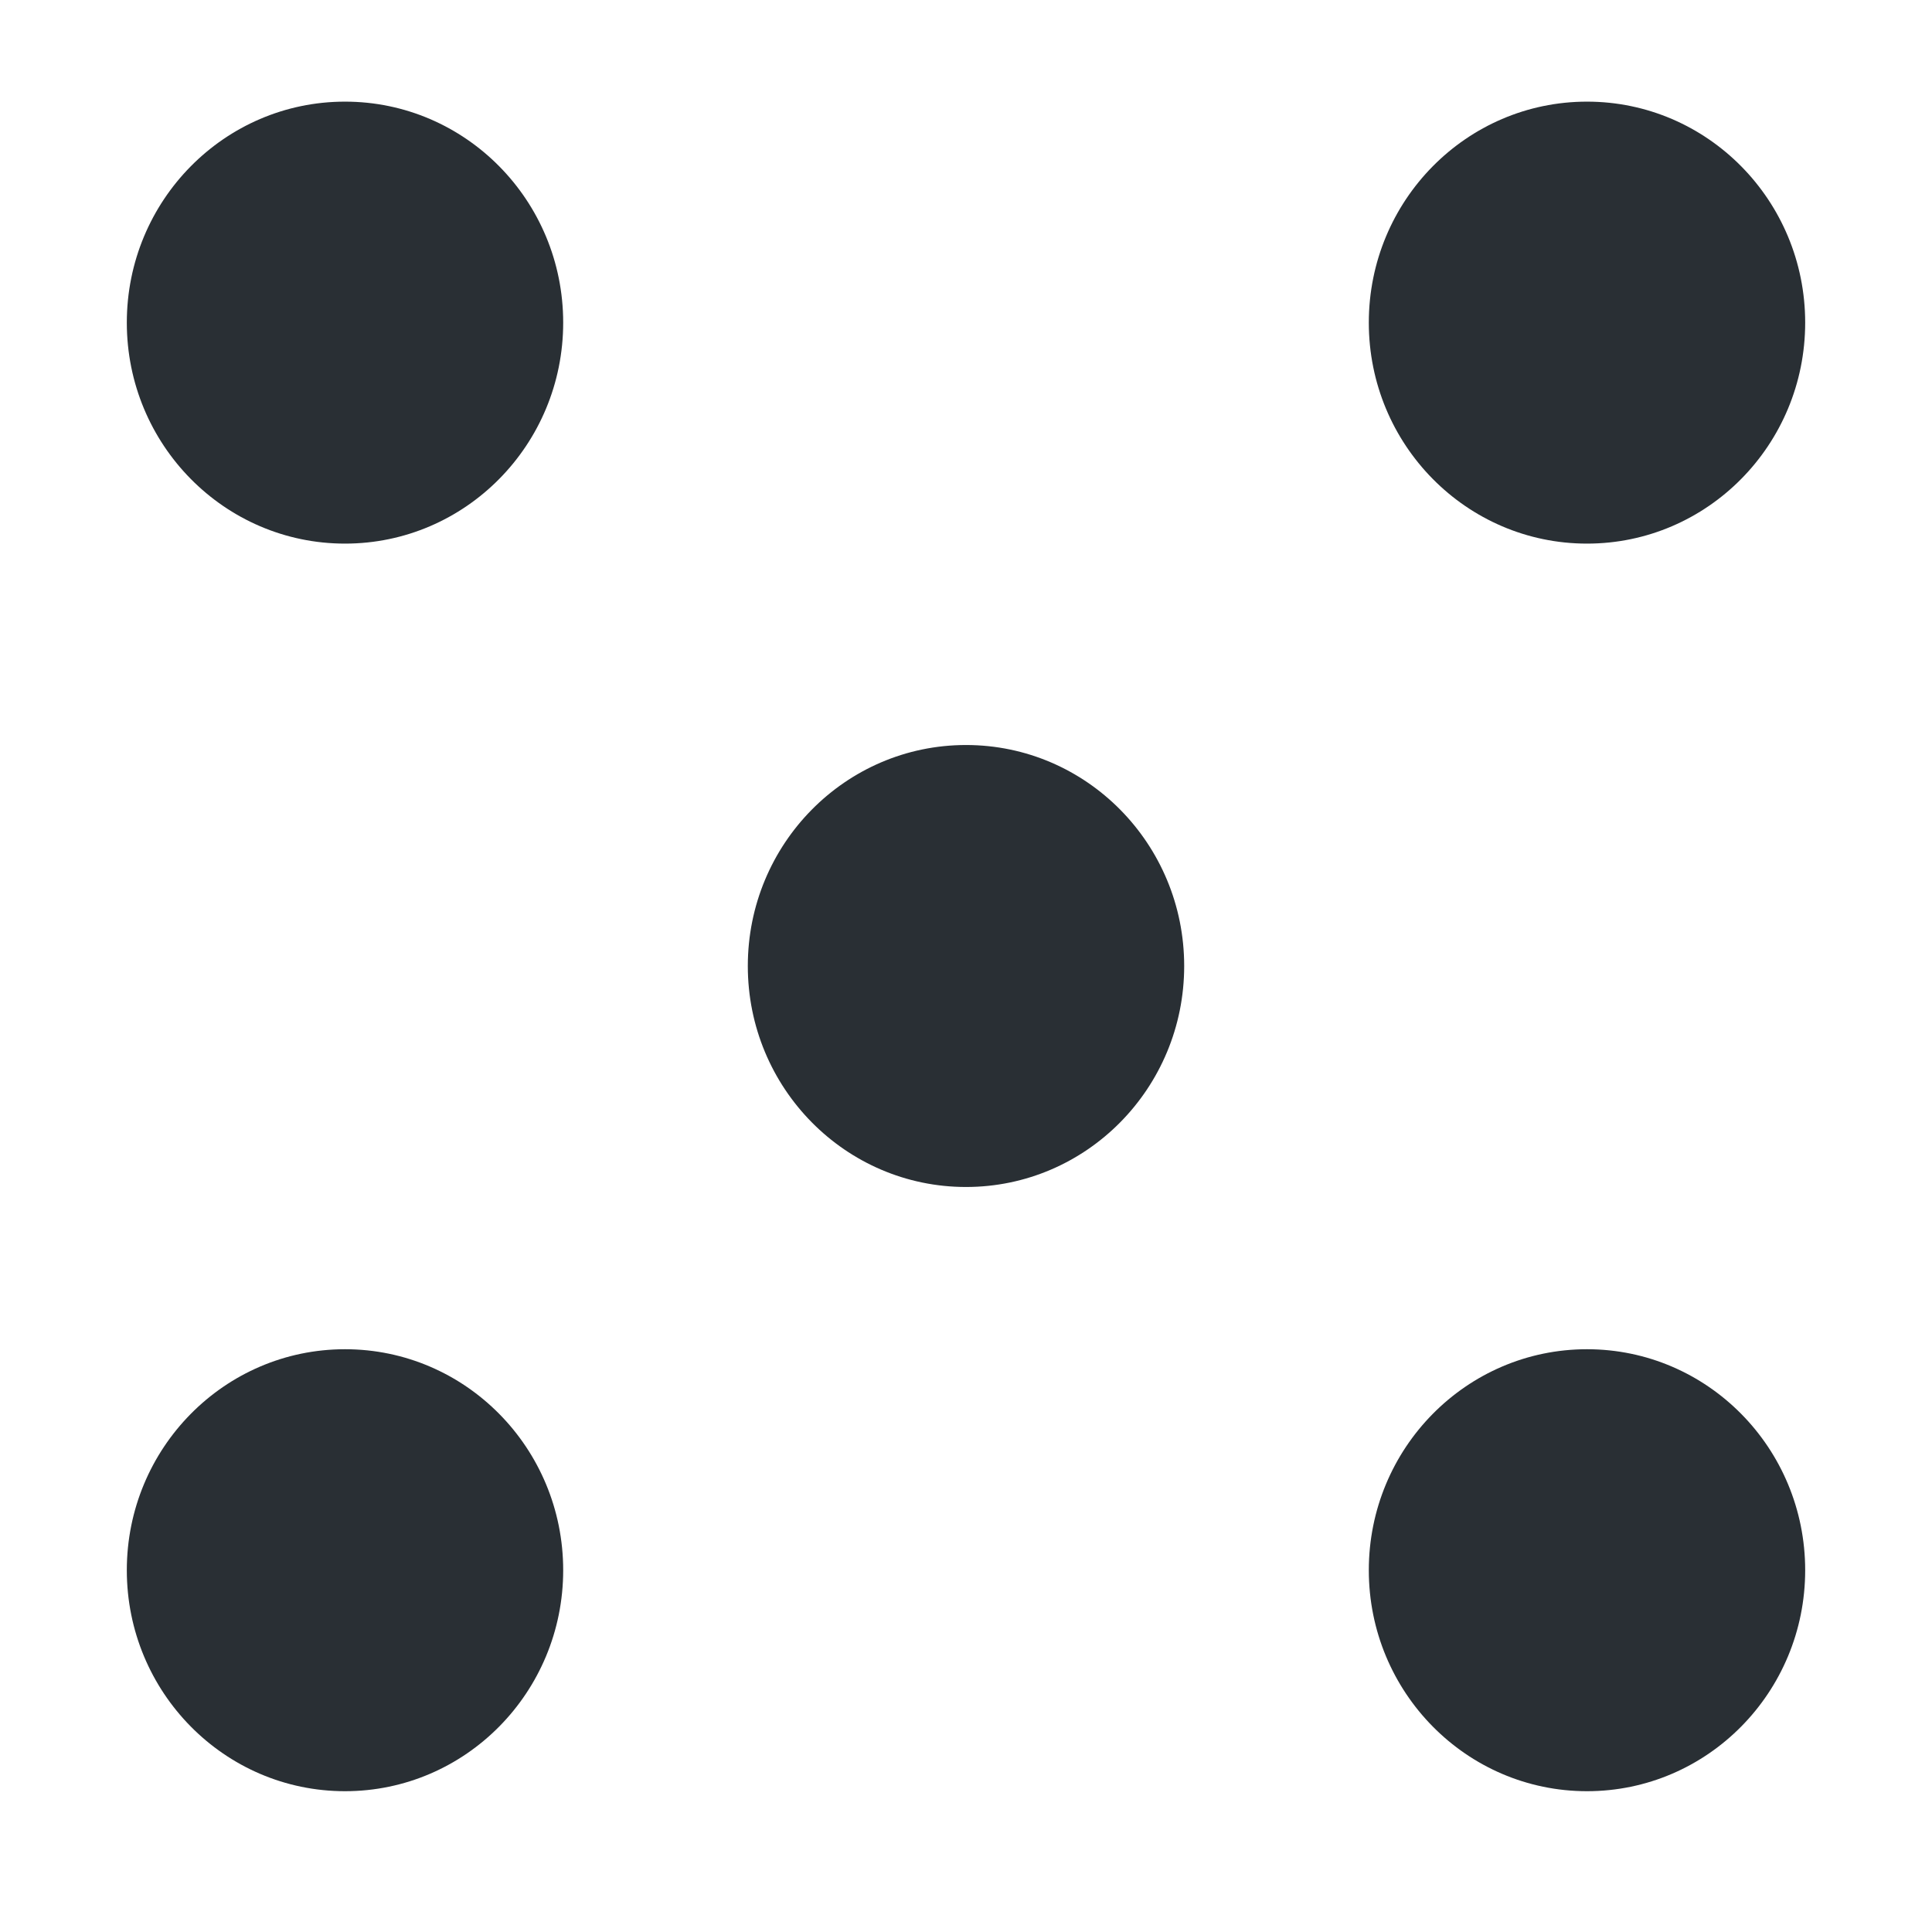 <svg id="eRS1zlrkUId1" xmlns="http://www.w3.org/2000/svg" xmlns:xlink="http://www.w3.org/1999/xlink" viewBox="0 0 300 300" shape-rendering="geometricPrecision" text-rendering="geometricPrecision"><ellipse rx="33.88" ry="34.315" transform="translate(246.428 50.097)" fill="#292f34" stroke-width="0"/><ellipse rx="33.88" ry="34.315" transform="translate(53.572 50.097)" fill="#292f34" stroke-width="0"/><ellipse rx="33.88" ry="34.315" transform="translate(246.428 243.822)" fill="#292f34" stroke-width="0"/><ellipse rx="33.88" ry="34.315" transform="translate(150 150)" fill="#292f34" stroke-width="0"/><ellipse rx="33.88" ry="34.315" transform="translate(53.572 243.822)" fill="#292f34" stroke-width="0"/></svg>

